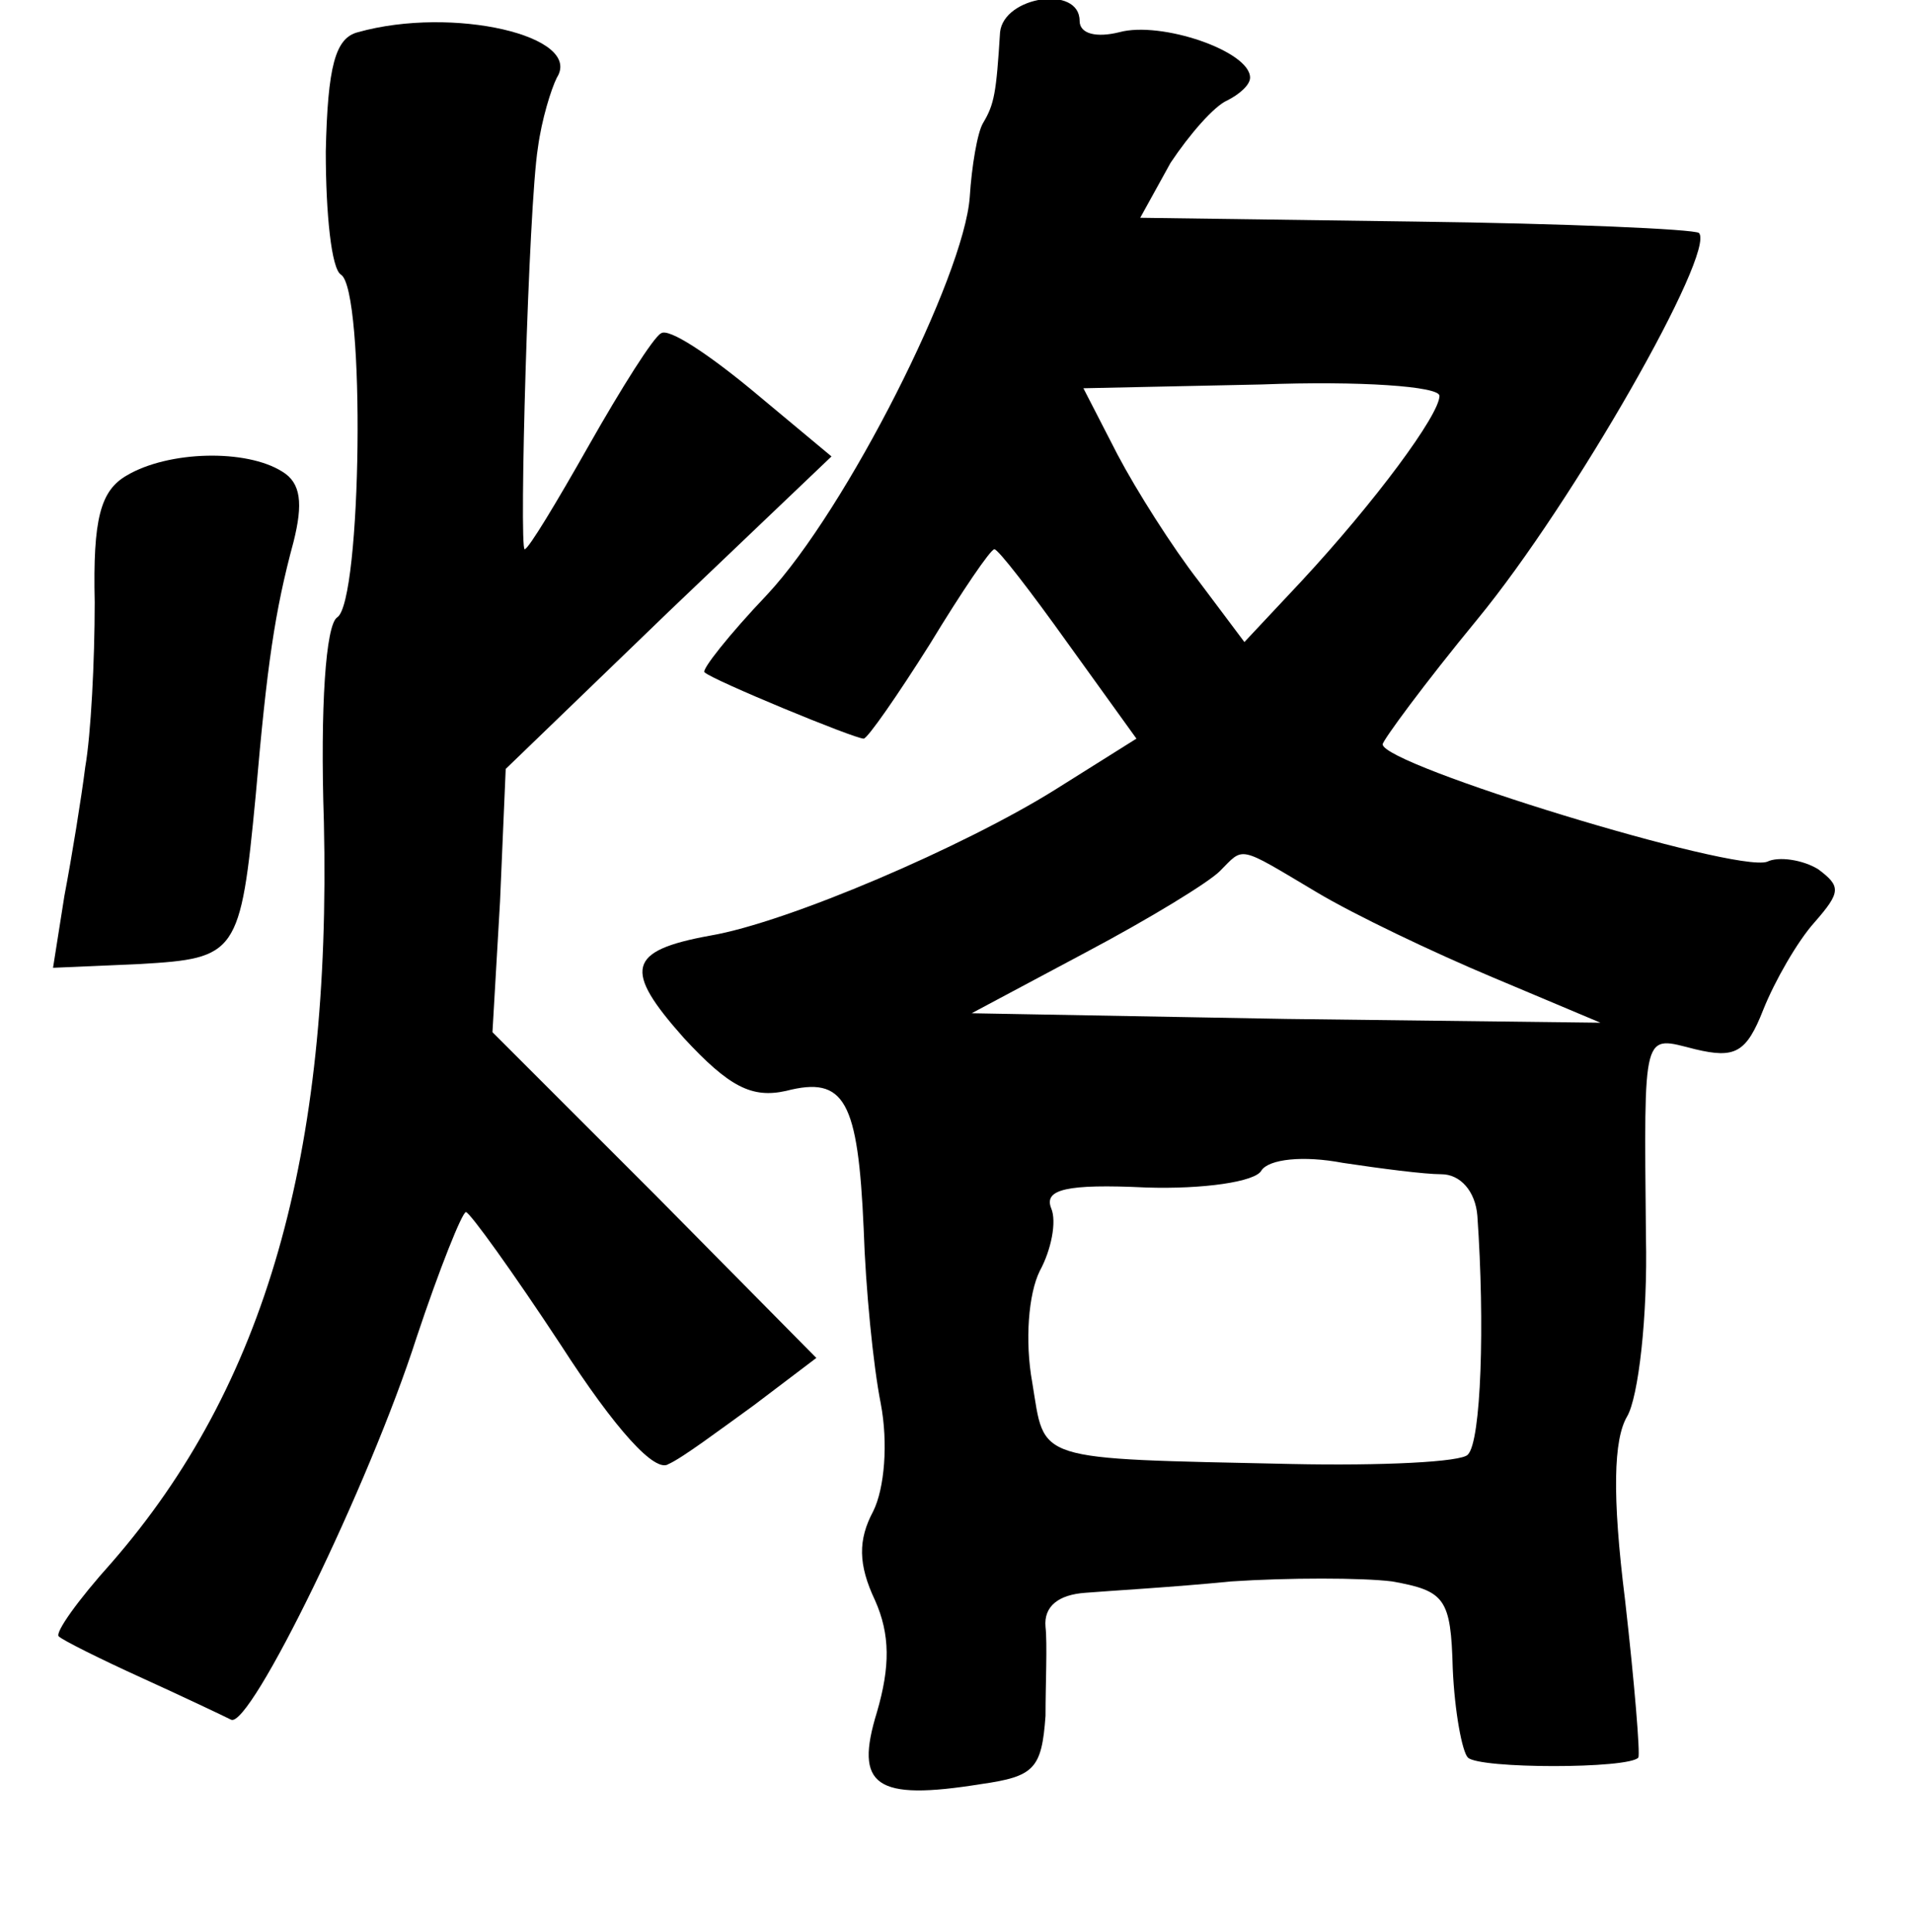 <?xml version="1.0" standalone="no"?>
<!DOCTYPE svg PUBLIC "-//W3C//DTD SVG 20010904//EN"
 "http://www.w3.org/TR/2001/REC-SVG-20010904/DTD/svg10.dtd">
<svg version="1.0" xmlns="http://www.w3.org/2000/svg"
 width="101pt" height="102pt" viewBox="0 0 101 102"
 preserveAspectRatio="xMidYMid meet">
<g transform="translate(0,102) scale(0.1,-0.1)"
fill="#000000" stroke="none">
<path d="M528 1003 c-2 -32 -3 -38 -9 -48 -3 -5 -6 -23 -7 -39 -3 -42 -65
-165 -107 -210 -20 -21 -35 -40 -33 -41 4 -4 79 -35 84 -35 2 0 18 23 35 50
17 28 32 50 34 50 2 0 19 -22 39 -50 l36 -50 -43 -27 c-48 -30 -141 -70 -182
-77 -44 -8 -46 -18 -14 -54 24 -26 36 -32 54 -28 31 8 38 -5 41 -73 1 -31 5
-72 9 -92 4 -21 2 -45 -4 -57 -8 -15 -8 -28 1 -47 8 -18 8 -35 1 -59 -12 -39
-1 -47 55 -38 28 4 32 8 34 36 0 17 1 38 0 47 -1 11 7 17 21 18 12 1 47 3 77
6 30 2 69 2 85 0 28 -5 31 -9 32 -46 1 -23 5 -44 8 -47 6 -6 85 -6 90 0 1 2
-2 39 -7 83 -7 56 -6 85 1 97 6 10 11 53 10 95 -1 111 -2 106 26 99 21 -5 27
-2 36 21 6 15 18 36 27 46 14 16 14 19 2 28 -8 5 -21 7 -27 4 -17 -6 -203 51
-203 62 0 2 22 32 50 66 51 62 126 194 117 204 -3 2 -70 5 -150 6 l-145 2 16
29 c10 15 23 30 30 33 6 3 12 8 12 12 0 14 -47 30 -69 24 -12 -3 -21 -1 -21 6
0 19 -40 13 -42 -6z m232 -192 c0 -10 -34 -56 -73 -98 l-30 -32 -24 32 c-14
18 -33 48 -43 67 l-18 35 94 2 c52 2 94 -1 94 -6z m-65 -262 c20 -12 62 -32
93 -45 l57 -24 -166 2 -166 3 60 32 c34 18 65 37 71 43 13 13 9 14 51 -11z
m66 -149 c10 0 18 -9 19 -22 4 -57 2 -119 -5 -126 -3 -4 -46 -6 -93 -5 -138 3
-130 1 -137 43 -4 22 -2 47 4 59 6 11 9 26 6 33 -4 10 8 13 50 11 30 -1 58 3
61 9 4 6 22 8 43 4 20 -3 43 -6 52 -6z"/>
<path d="M189 1003 c-12 -3 -16 -18 -17 -63 0 -33 3 -62 8 -65 13 -8 11 -173
-2 -181 -6 -4 -9 -47 -7 -108 4 -176 -31 -298 -112 -391 -18 -20 -30 -37 -28
-39 2 -2 22 -12 44 -22 22 -10 43 -20 47 -22 10 -5 73 124 98 202 12 36 24 66
26 66 2 0 25 -32 50 -70 29 -45 50 -68 57 -63 7 3 27 18 45 31 l33 25 -85 86
-86 86 4 69 3 70 86 83 86 82 -42 35 c-23 19 -44 33 -48 30 -4 -2 -21 -29 -38
-59 -17 -30 -32 -55 -34 -55 -3 0 2 181 7 212 2 15 7 31 10 37 14 22 -55 38
-105 24z"/>
<path d="M67 769 c-14 -8 -18 -23 -17 -67 0 -31 -2 -70 -5 -87 -2 -16 -7 -47
-11 -68 l-6 -38 46 2 c51 3 53 5 61 89 6 69 10 97 20 134 5 20 4 31 -6 37 -19
12 -60 11 -82 -2z"/>
</g>
</svg>
